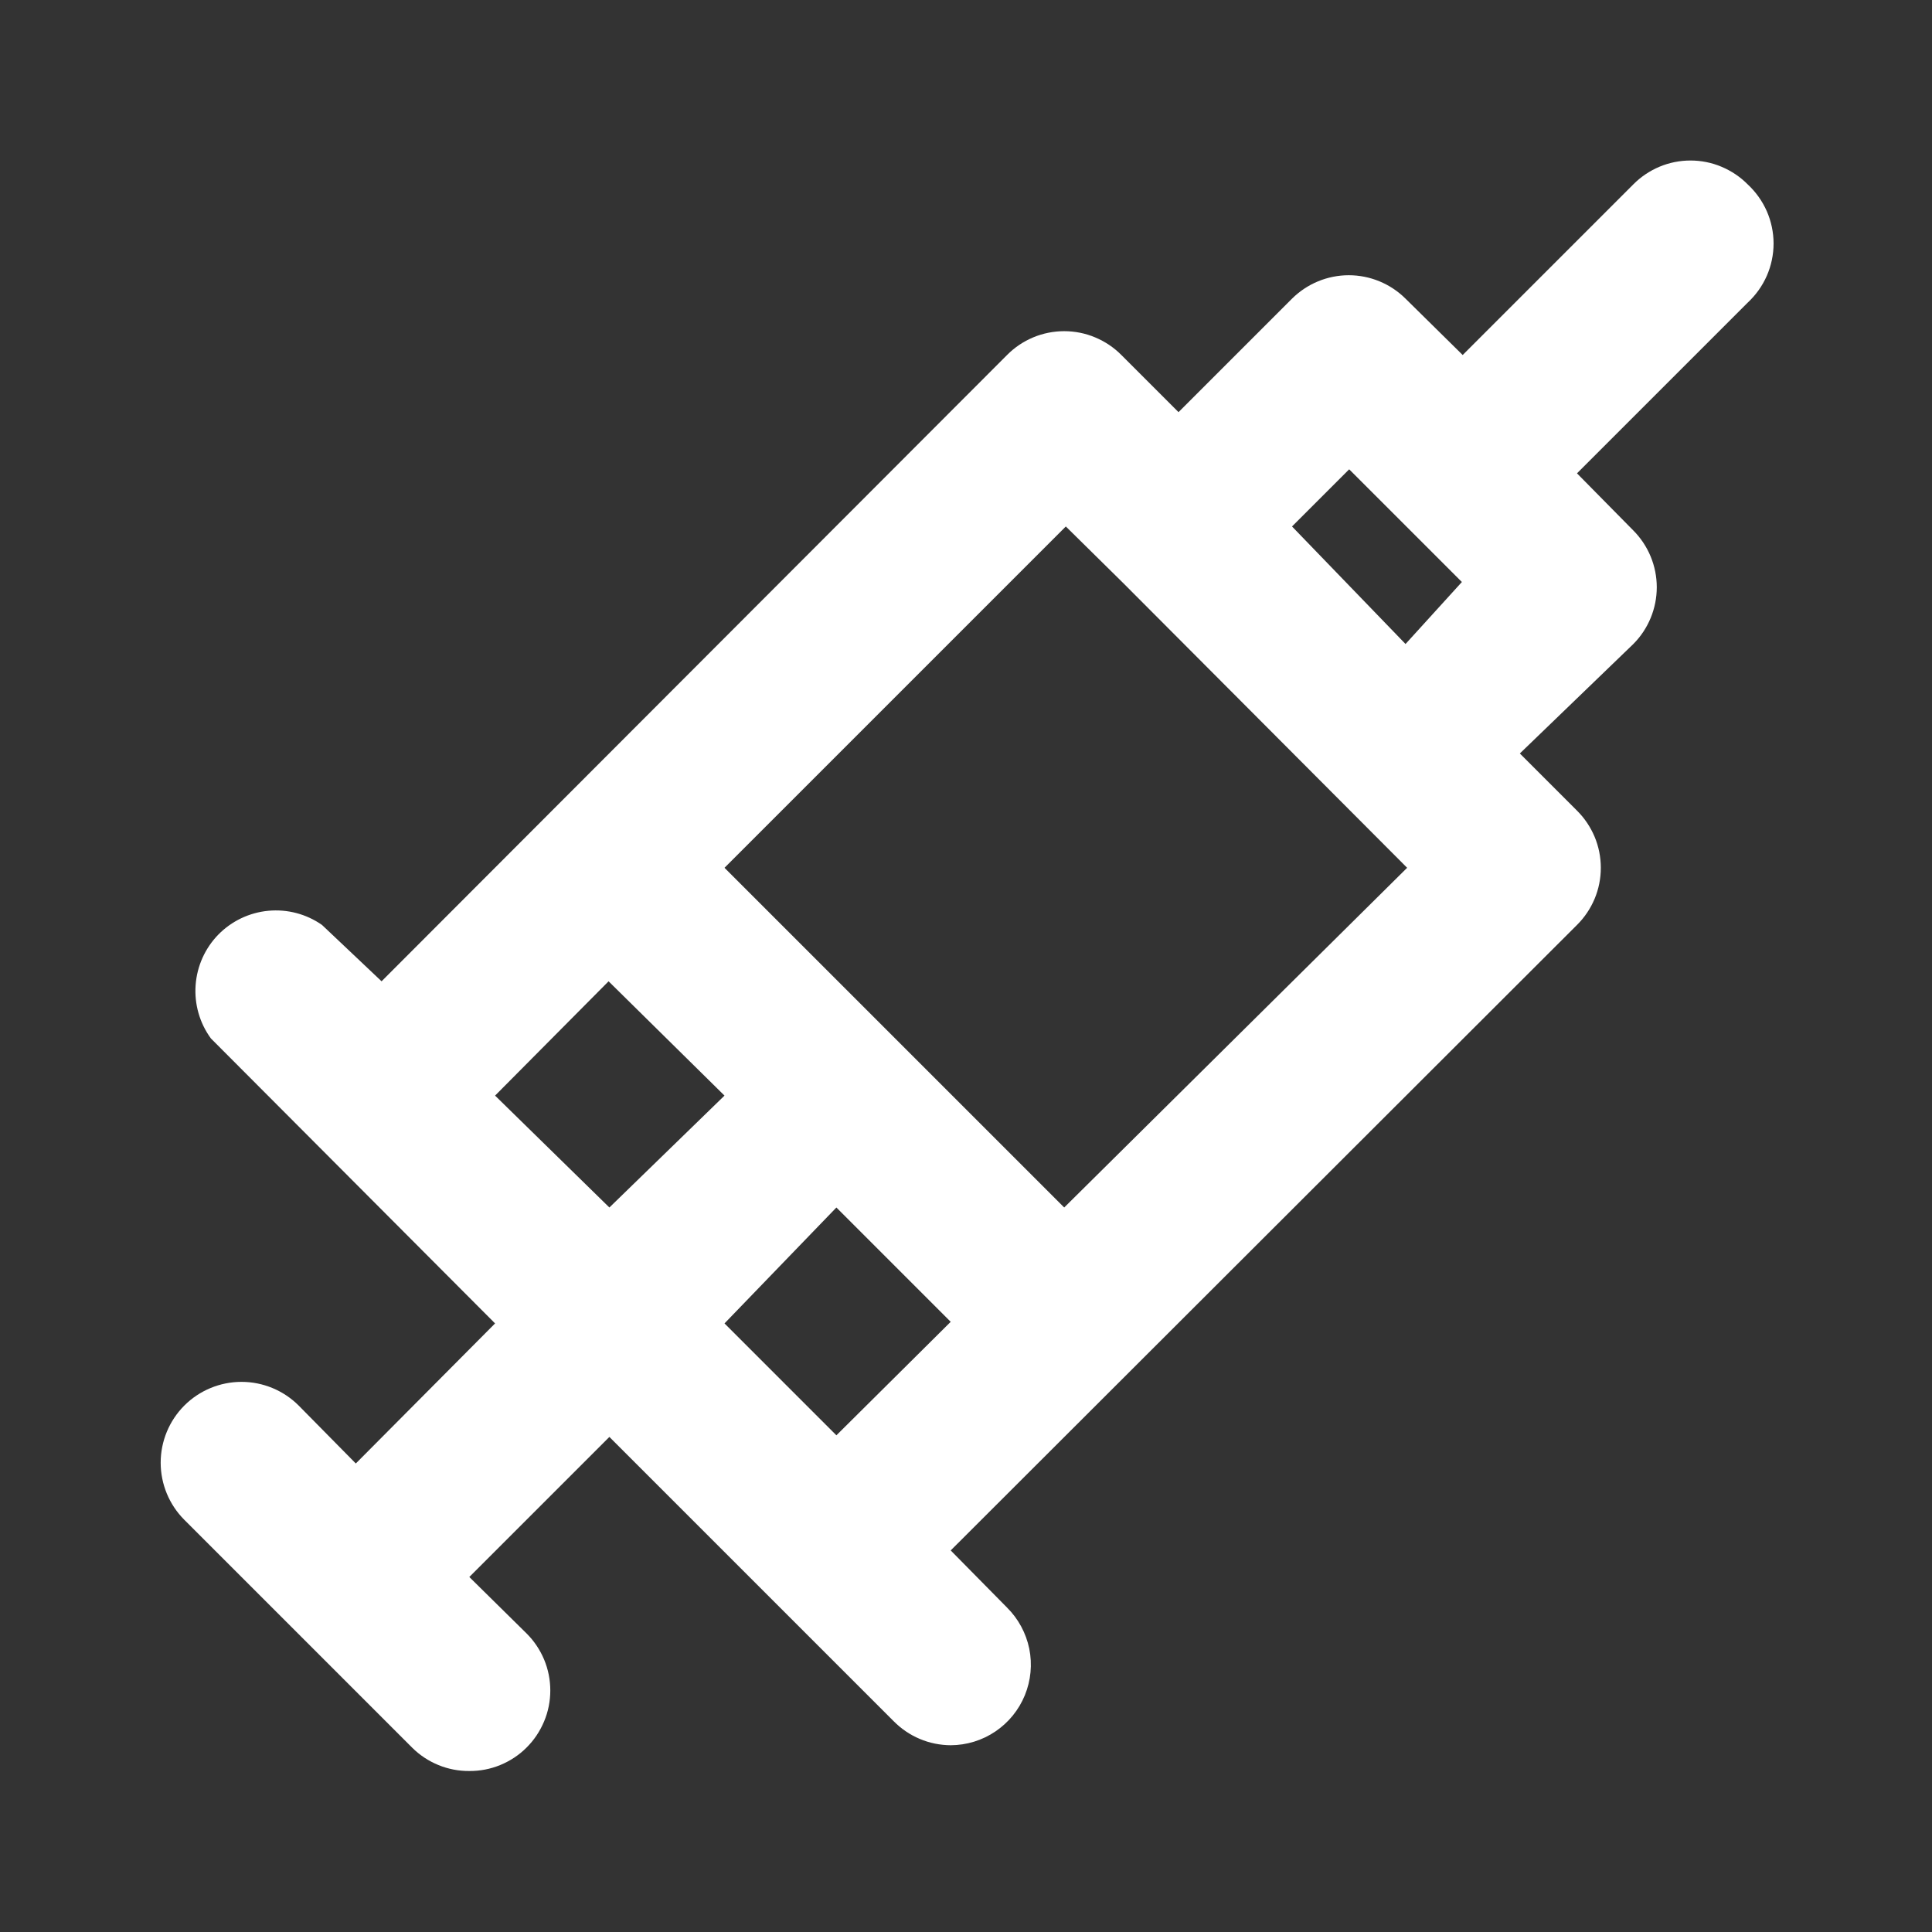 <svg width="24" height="24" viewBox="0 0 24 24" fill="none" xmlns="http://www.w3.org/2000/svg">
<rect x="0" y="0" width="24" height="24" fill="#333333" stroke="none"/>
<path d="M21.71 2.29C21.617 2.196 21.506 2.122 21.384 2.071C21.263 2.02 21.132 1.994 21 1.994C20.868 1.994 20.737 2.02 20.615 2.071C20.494 2.122 20.383 2.196 20.29 2.29L18.17 4.41L17.46 3.71C17.273 3.524 17.019 3.419 16.755 3.419C16.491 3.419 16.237 3.524 16.05 3.71L14.64 5.12L13.93 4.41C13.837 4.316 13.726 4.242 13.604 4.191C13.483 4.14 13.352 4.114 13.22 4.114C13.088 4.114 12.957 4.14 12.835 4.191C12.713 4.242 12.603 4.316 12.51 4.41L4.74 12.19L4 11.49C3.806 11.354 3.57 11.292 3.334 11.314C3.098 11.336 2.878 11.441 2.712 11.61C2.547 11.779 2.447 12.002 2.43 12.238C2.413 12.474 2.48 12.709 2.62 12.9L6.15 16.44L4.42 18.18L3.71 17.46C3.522 17.272 3.266 17.166 3 17.166C2.734 17.166 2.478 17.272 2.29 17.46C2.102 17.648 1.996 17.904 1.996 18.17C1.996 18.436 2.102 18.692 2.29 18.88L5.12 21.71C5.213 21.803 5.324 21.876 5.446 21.926C5.568 21.976 5.698 22.001 5.83 22C5.962 22.001 6.092 21.976 6.214 21.926C6.336 21.876 6.447 21.803 6.54 21.71C6.634 21.617 6.708 21.506 6.759 21.384C6.81 21.263 6.836 21.132 6.836 21C6.836 20.868 6.81 20.737 6.759 20.615C6.708 20.494 6.634 20.383 6.54 20.29L5.83 19.59L7.57 17.85L11.1 21.38C11.193 21.474 11.303 21.55 11.425 21.601C11.547 21.653 11.678 21.679 11.81 21.68C12.008 21.679 12.201 21.62 12.365 21.509C12.529 21.398 12.656 21.242 12.731 21.059C12.806 20.876 12.825 20.675 12.786 20.481C12.746 20.287 12.65 20.109 12.51 19.97L11.81 19.26L19.59 11.49C19.684 11.397 19.758 11.286 19.809 11.165C19.86 11.043 19.886 10.912 19.886 10.78C19.886 10.648 19.86 10.517 19.809 10.395C19.758 10.274 19.684 10.163 19.59 10.07L18.88 9.36L20.29 8C20.476 7.813 20.581 7.559 20.581 7.295C20.581 7.031 20.476 6.777 20.29 6.59L19.59 5.88L21.71 3.76C21.811 3.666 21.892 3.553 21.948 3.426C22.003 3.3 22.032 3.163 22.032 3.025C22.032 2.887 22.003 2.75 21.948 2.624C21.892 2.497 21.811 2.384 21.71 2.29V2.29ZM7.57 15L6.15 13.61L7.56 12.19L9 13.61L7.57 15ZM10.39 17.83L9 16.44L10.39 15L11.81 16.42L10.39 17.83ZM13.22 15L9 10.78L13.24 6.54L13.95 7.24L17.48 10.78L13.22 15ZM17.46 8L16.05 6.54L16.76 5.83L17.46 6.53L18.16 7.23L17.46 8Z" fill="white"/>
</svg>
